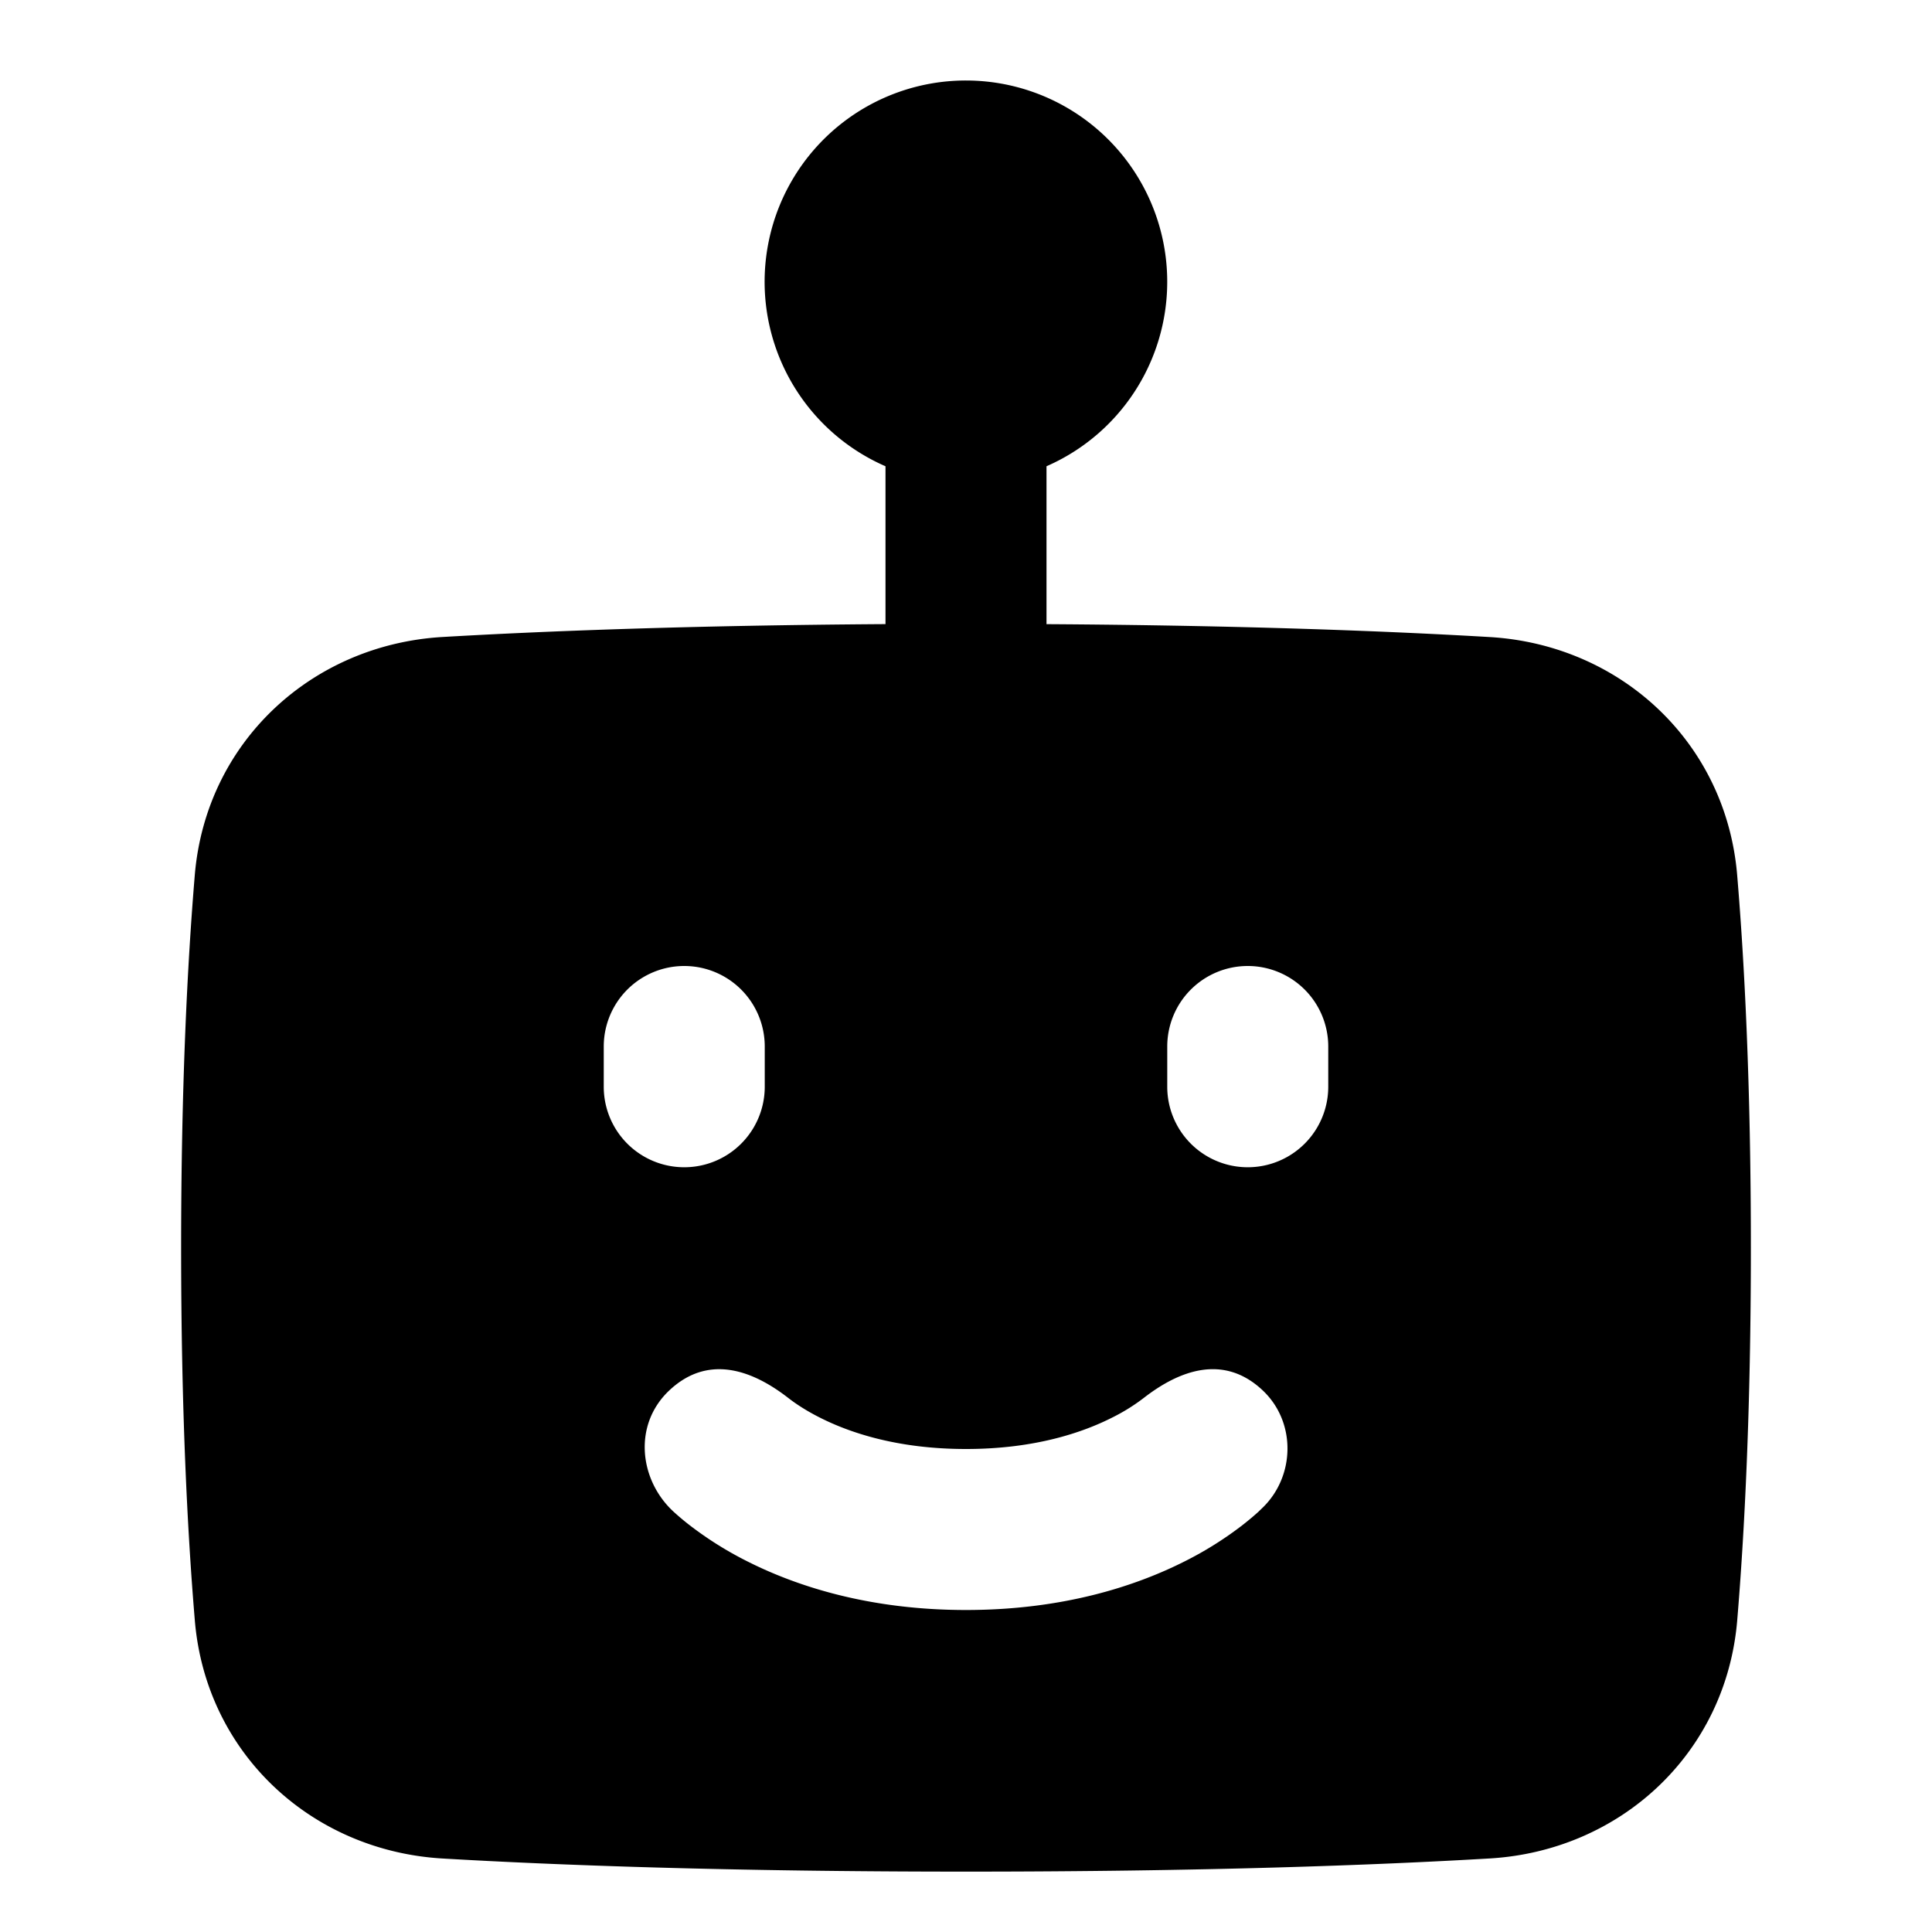 <svg xmlns="http://www.w3.org/2000/svg" fill="none" viewBox="0 0 48 48" id="Cyborg-2--Streamline-Plump">
  <desc>
    Cyborg 2 Streamline Icon: https://streamlinehq.com
  </desc>
  <g id="cyborg-2--artificial-robotics-intelligence-machine-technology-android">
    <path id="Subtract" fill="#000000" fill-rule="evenodd" d="M24 2a5 5 0 0 0 -2 9.584v3.922c-4.893 0.032 -8.515 0.175 -11.007 0.32 -3.248 0.191 -5.878 2.609 -6.154 5.92C4.657 23.934 4.5 26.985 4.5 31c0 4.016 0.157 7.066 0.34 9.254 0.275 3.311 2.905 5.729 6.153 5.92 2.82 0.165 7.088 0.326 13.007 0.326s10.187 -0.161 13.007 -0.327c3.248 -0.19 5.878 -2.608 6.154 -5.92 0.182 -2.187 0.339 -5.237 0.339 -9.253s-0.157 -7.066 -0.34 -9.253c-0.275 -3.312 -2.905 -5.73 -6.153 -5.92 -2.492 -0.146 -6.114 -0.29 -11.007 -0.32v-3.923A5.001 5.001 0 0 0 24 2Zm-5 24a2 2 0 1 0 -4 0v1a2 2 0 1 0 4 0v-1Zm12 -2a2 2 0 0 0 -2 2v1a2 2 0 1 0 4 0v-1a2 2 0 0 0 -2 -2ZM16.628 34.545c0.966 -0.91 2.065 -0.507 2.959 0.189 0.15 0.117 0.407 0.296 0.775 0.482 0.727 0.369 1.918 0.784 3.638 0.784s2.911 -0.415 3.638 -0.784a4.76 4.76 0 0 0 0.775 -0.482c0.894 -0.696 1.993 -1.1 2.959 -0.19 0.831 0.785 0.805 2.116 0.012 2.9l-0.12 0.116c-0.098 0.089 -0.23 0.202 -0.395 0.331a8.816 8.816 0 0 1 -1.421 0.893C28.203 39.415 26.395 40 24 40c-2.395 0 -4.203 -0.585 -5.448 -1.216a8.816 8.816 0 0 1 -1.421 -0.893 6.368 6.368 0 0 1 -0.394 -0.331c-0.852 -0.782 -1.019 -2.157 -0.109 -3.015Z" clip-rule="evenodd" stroke-width="1"></path>
  </g>
</svg>
